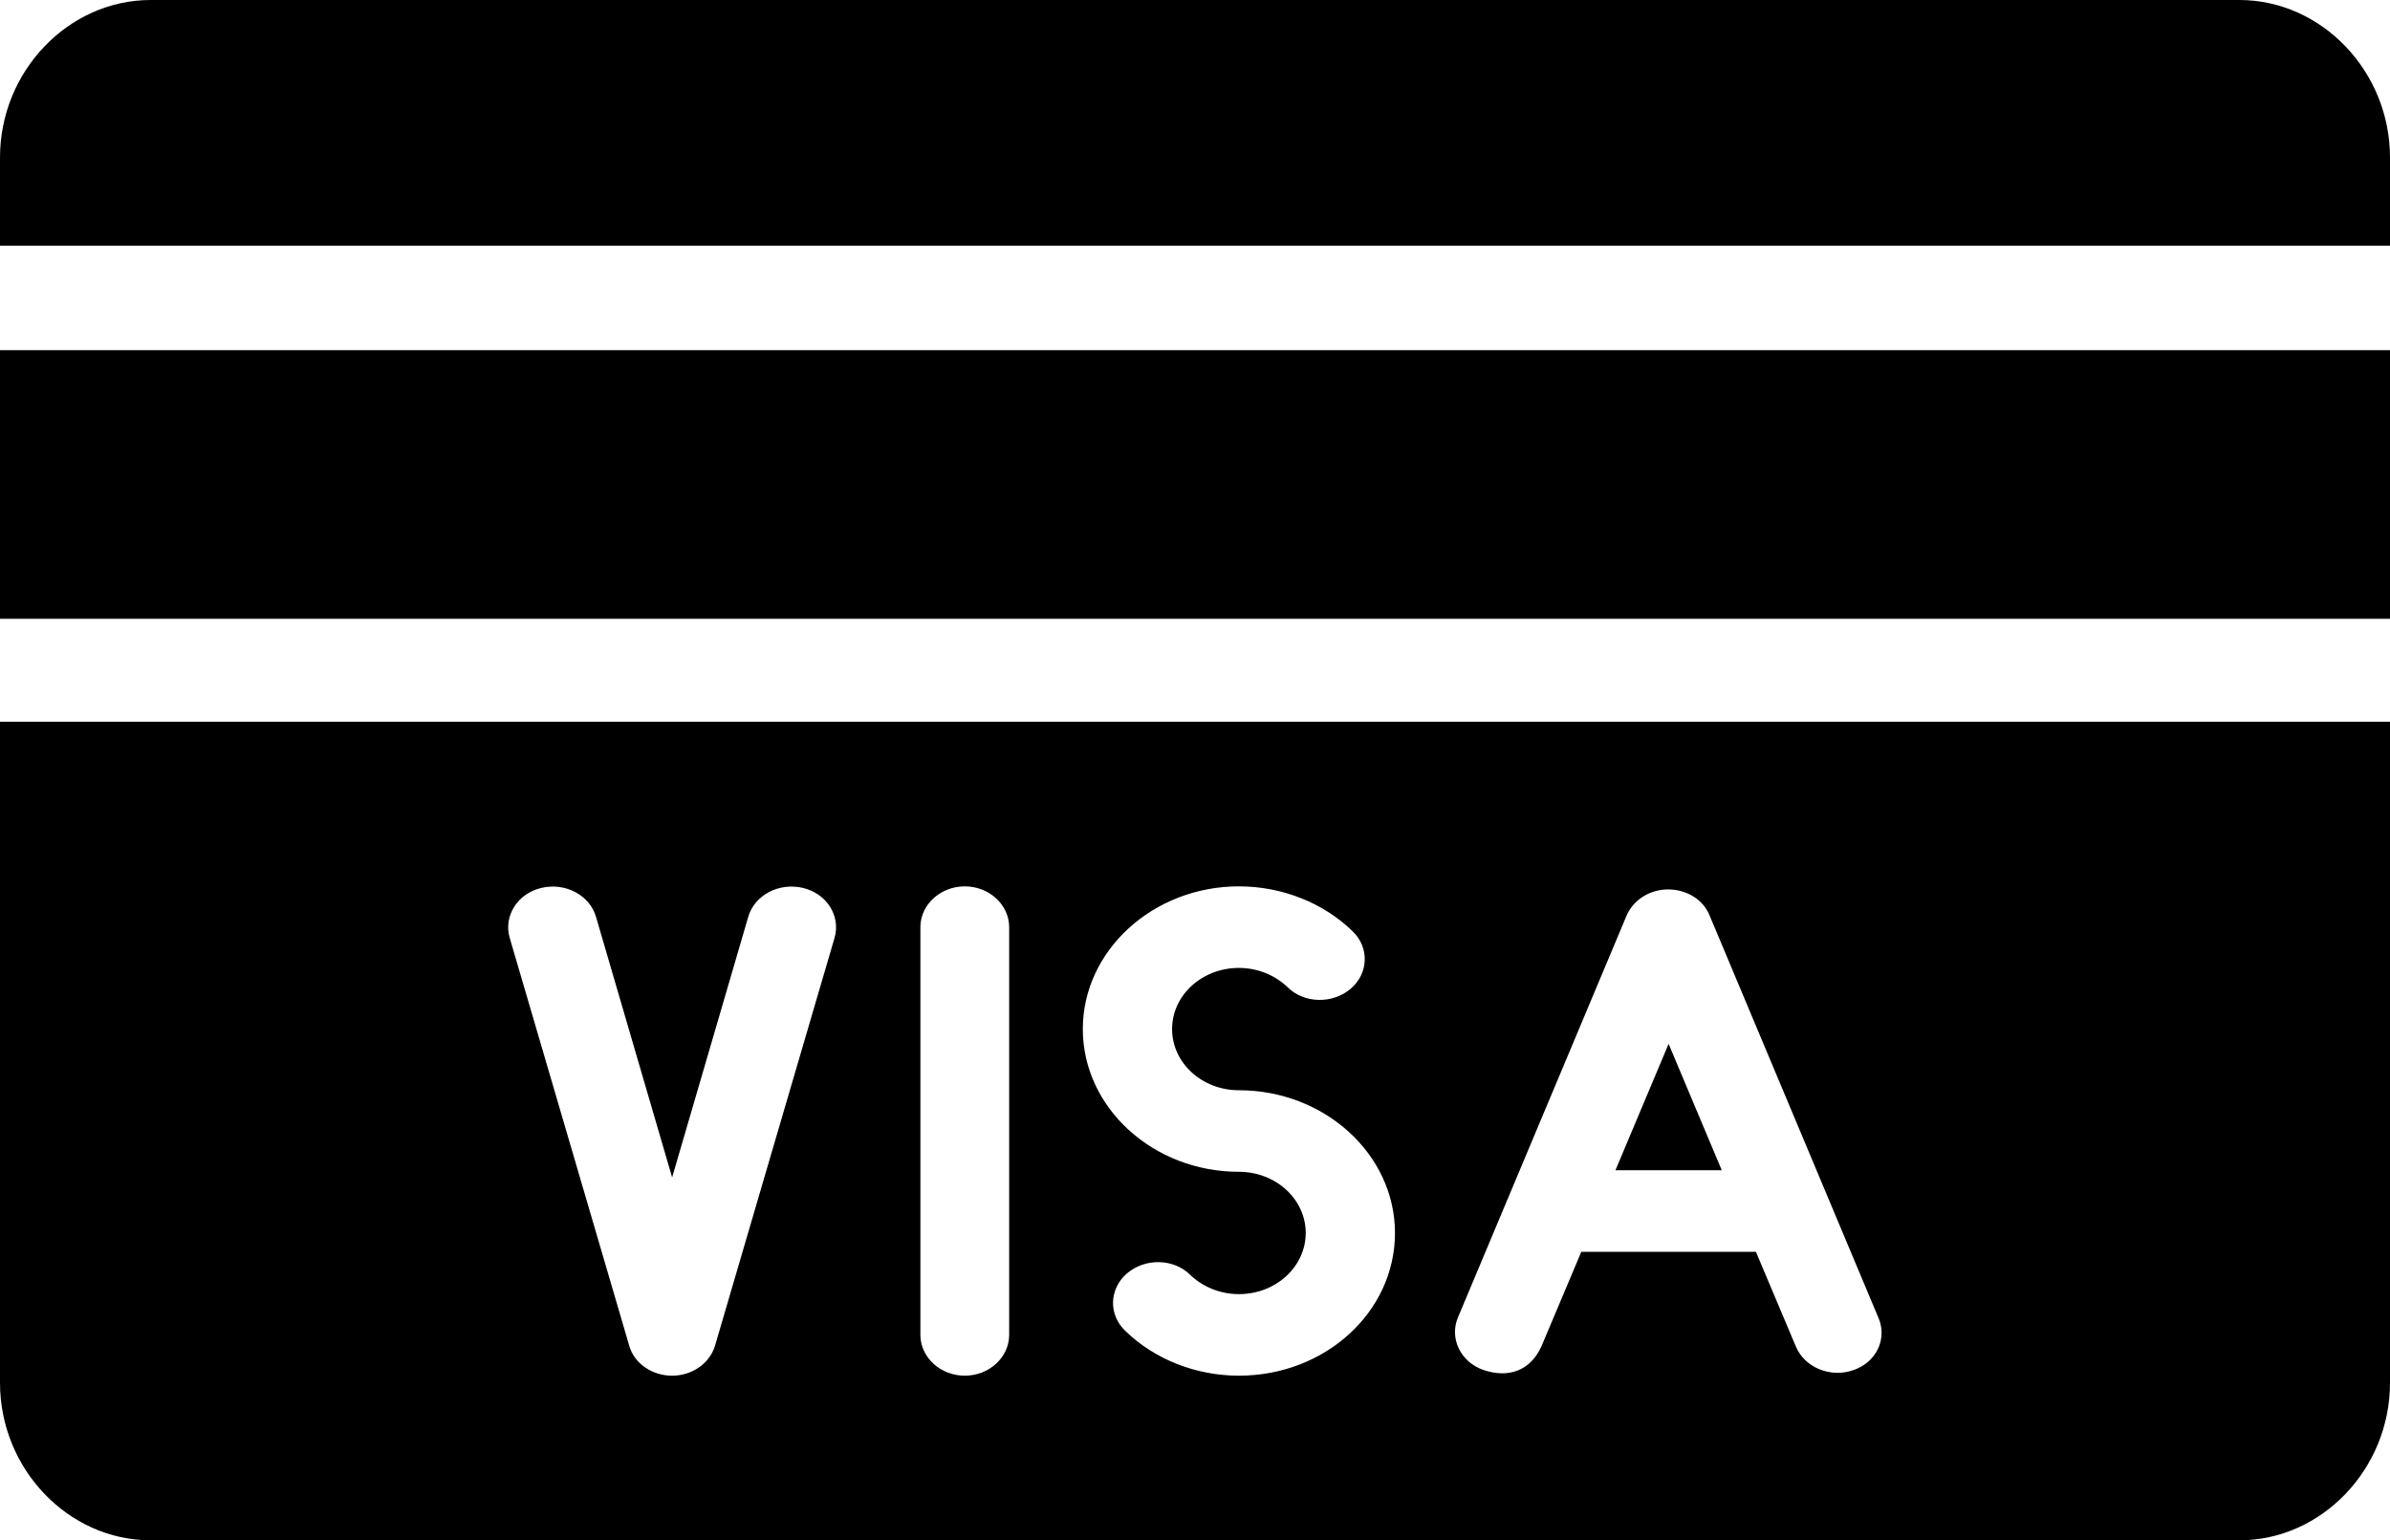 <svg width="512" height="330" viewBox="0 0 512 330" fill="none" xmlns="http://www.w3.org/2000/svg">
<path d="M512 75.02H0V132.568H512V75.02Z" fill="black"/>
<path d="M479.713 0H32.287C14.629 0 0 15.288 0 33.743V52.634H512V33.743C512 15.288 497.371 0 479.713 0Z" fill="black"/>
<path d="M346.07 250.722H368.849L357.46 223.64L346.07 250.722Z" fill="black"/>
<path d="M0 154.626V296.257C0 314.712 14.629 330 32.287 330H479.713C497.371 330 512 314.712 512 296.257V154.626H0ZM178.782 200.927L153.182 288.286C152.033 292.108 148.271 294.729 143.987 294.729C139.703 294.729 135.837 292.108 134.792 288.286L109.192 200.927C107.833 196.231 110.864 191.426 115.984 190.225C121.104 189.024 126.328 191.754 127.687 196.449L143.987 252.25L160.287 196.449C161.646 191.754 166.87 189.024 171.99 190.225C177.11 191.426 180.14 196.231 178.782 200.927ZM216.189 285.993C216.189 290.797 211.905 294.729 206.681 294.729C201.456 294.729 197.172 290.797 197.172 285.993V198.633C197.172 193.829 201.456 189.897 206.681 189.897C211.905 189.897 216.189 193.829 216.189 198.633V285.993ZM265.404 294.729C256.209 294.729 247.327 291.234 241.058 285.119C237.401 281.625 237.61 276.056 241.476 272.78C245.342 269.504 251.402 269.613 254.955 273.107C257.672 275.728 261.433 277.257 265.404 277.257C273.345 277.257 279.719 271.36 279.719 264.153C279.719 256.946 273.345 251.049 265.404 251.049C247.014 251.049 231.967 237.29 231.967 220.473C231.967 203.657 247.014 189.897 265.404 189.897C274.599 189.897 283.481 193.392 289.75 199.507C293.407 203.001 293.198 208.57 289.332 211.846C285.466 215.122 279.406 215.013 275.853 211.519C273.136 208.898 269.375 207.369 265.404 207.369C257.463 207.369 251.089 213.266 251.089 220.473C251.089 227.68 257.463 233.577 265.404 233.577C283.794 233.577 298.841 247.336 298.841 264.153C298.841 281.079 283.899 294.729 265.404 294.729ZM397.061 293.527C392.15 295.275 386.612 292.981 384.731 288.504L376.163 268.193H338.756L330.188 288.504C327.784 293.746 323.082 295.275 317.858 293.527C312.947 291.89 310.439 286.757 312.32 282.28L348.473 196.122C349.936 192.737 353.489 190.553 357.355 190.553C361.326 190.553 364.878 192.737 366.237 196.122L402.39 282.28C404.375 286.757 401.972 291.89 397.061 293.527Z" fill="black"/>
</svg>
